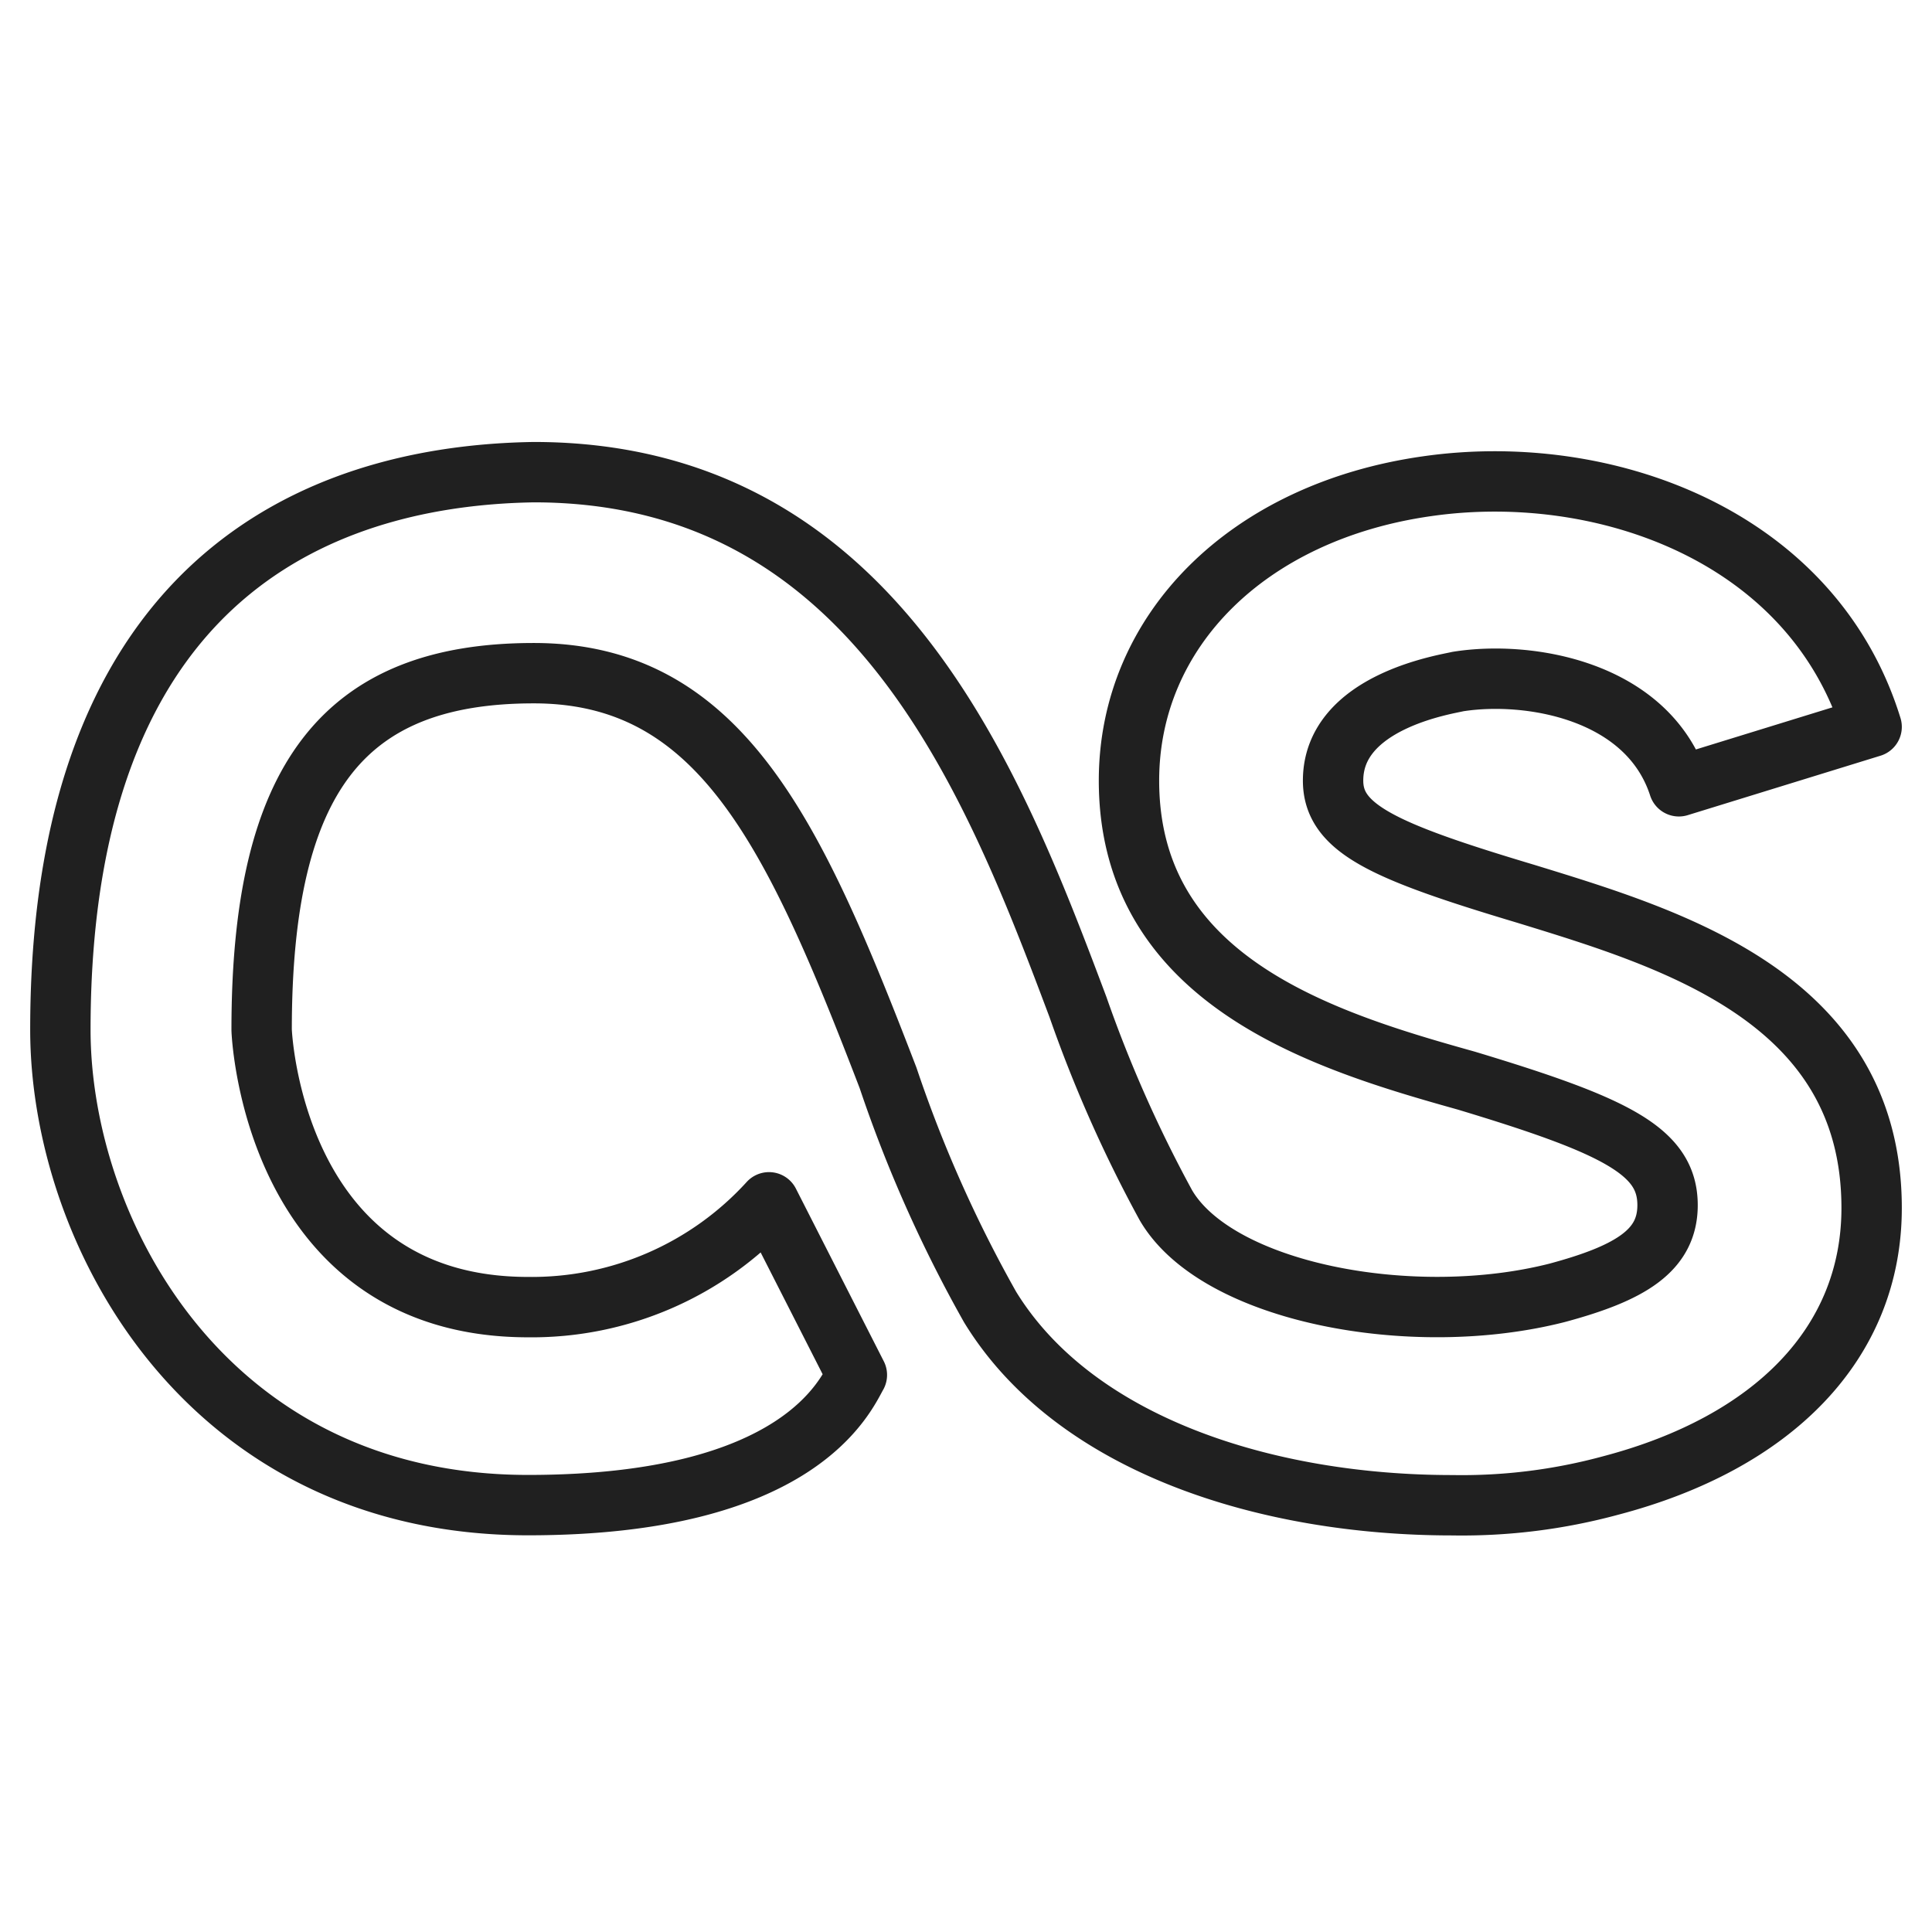 <svg xmlns="http://www.w3.org/2000/svg" viewBox="0 0 64 64" aria-labelledby="title" aria-describedby="desc"><path data-name="layer1" d="M50.545 29.609c-4.695-1.406-6.385-2.156-6.385-3.75 0-2.625 3.756-3.187 4.131-3.281 2.347-.375 6.291.281 7.324 3.469L62 24.078c-1.972-6.375-8.92-8.812-14.742-7.969-5.915.844-9.859 4.781-9.859 9.75 0 6.656 6.479 8.625 11.174 9.938 4.977 1.5 6.667 2.344 6.667 4.125 0 1.5-1.221 2.25-3.662 2.906-4.789 1.219-11.268 0-12.958-2.906a43.931 43.931 0 0 1-2.911-6.562c-2.817-7.5-6.761-17.719-18.028-17.719C11.859 15.734 2 18.078 2 34.109c0 6.656 4.789 15.75 15.493 15.75 9.014 0 10.516-3.656 10.892-4.312l-2.911-5.719a10.624 10.624 0 0 1-7.981 3.472c-8.451 0-8.826-9.094-8.826-9.187 0-8.344 2.723-11.813 9.014-11.813 6.2 0 8.638 5.344 11.737 13.406A43.947 43.947 0 0 0 32.8 43.3c2.817 4.594 9.2 6.563 15.305 6.563a18.794 18.794 0 0 0 5.258-.656C58.714 47.8 62 44.516 62 40.016c0-6.938-6.573-8.907-11.455-10.407z" fill="none" stroke="#202020" stroke-linecap="round" stroke-miterlimit="10" stroke-width="2" stroke-linejoin="round"/></svg>
